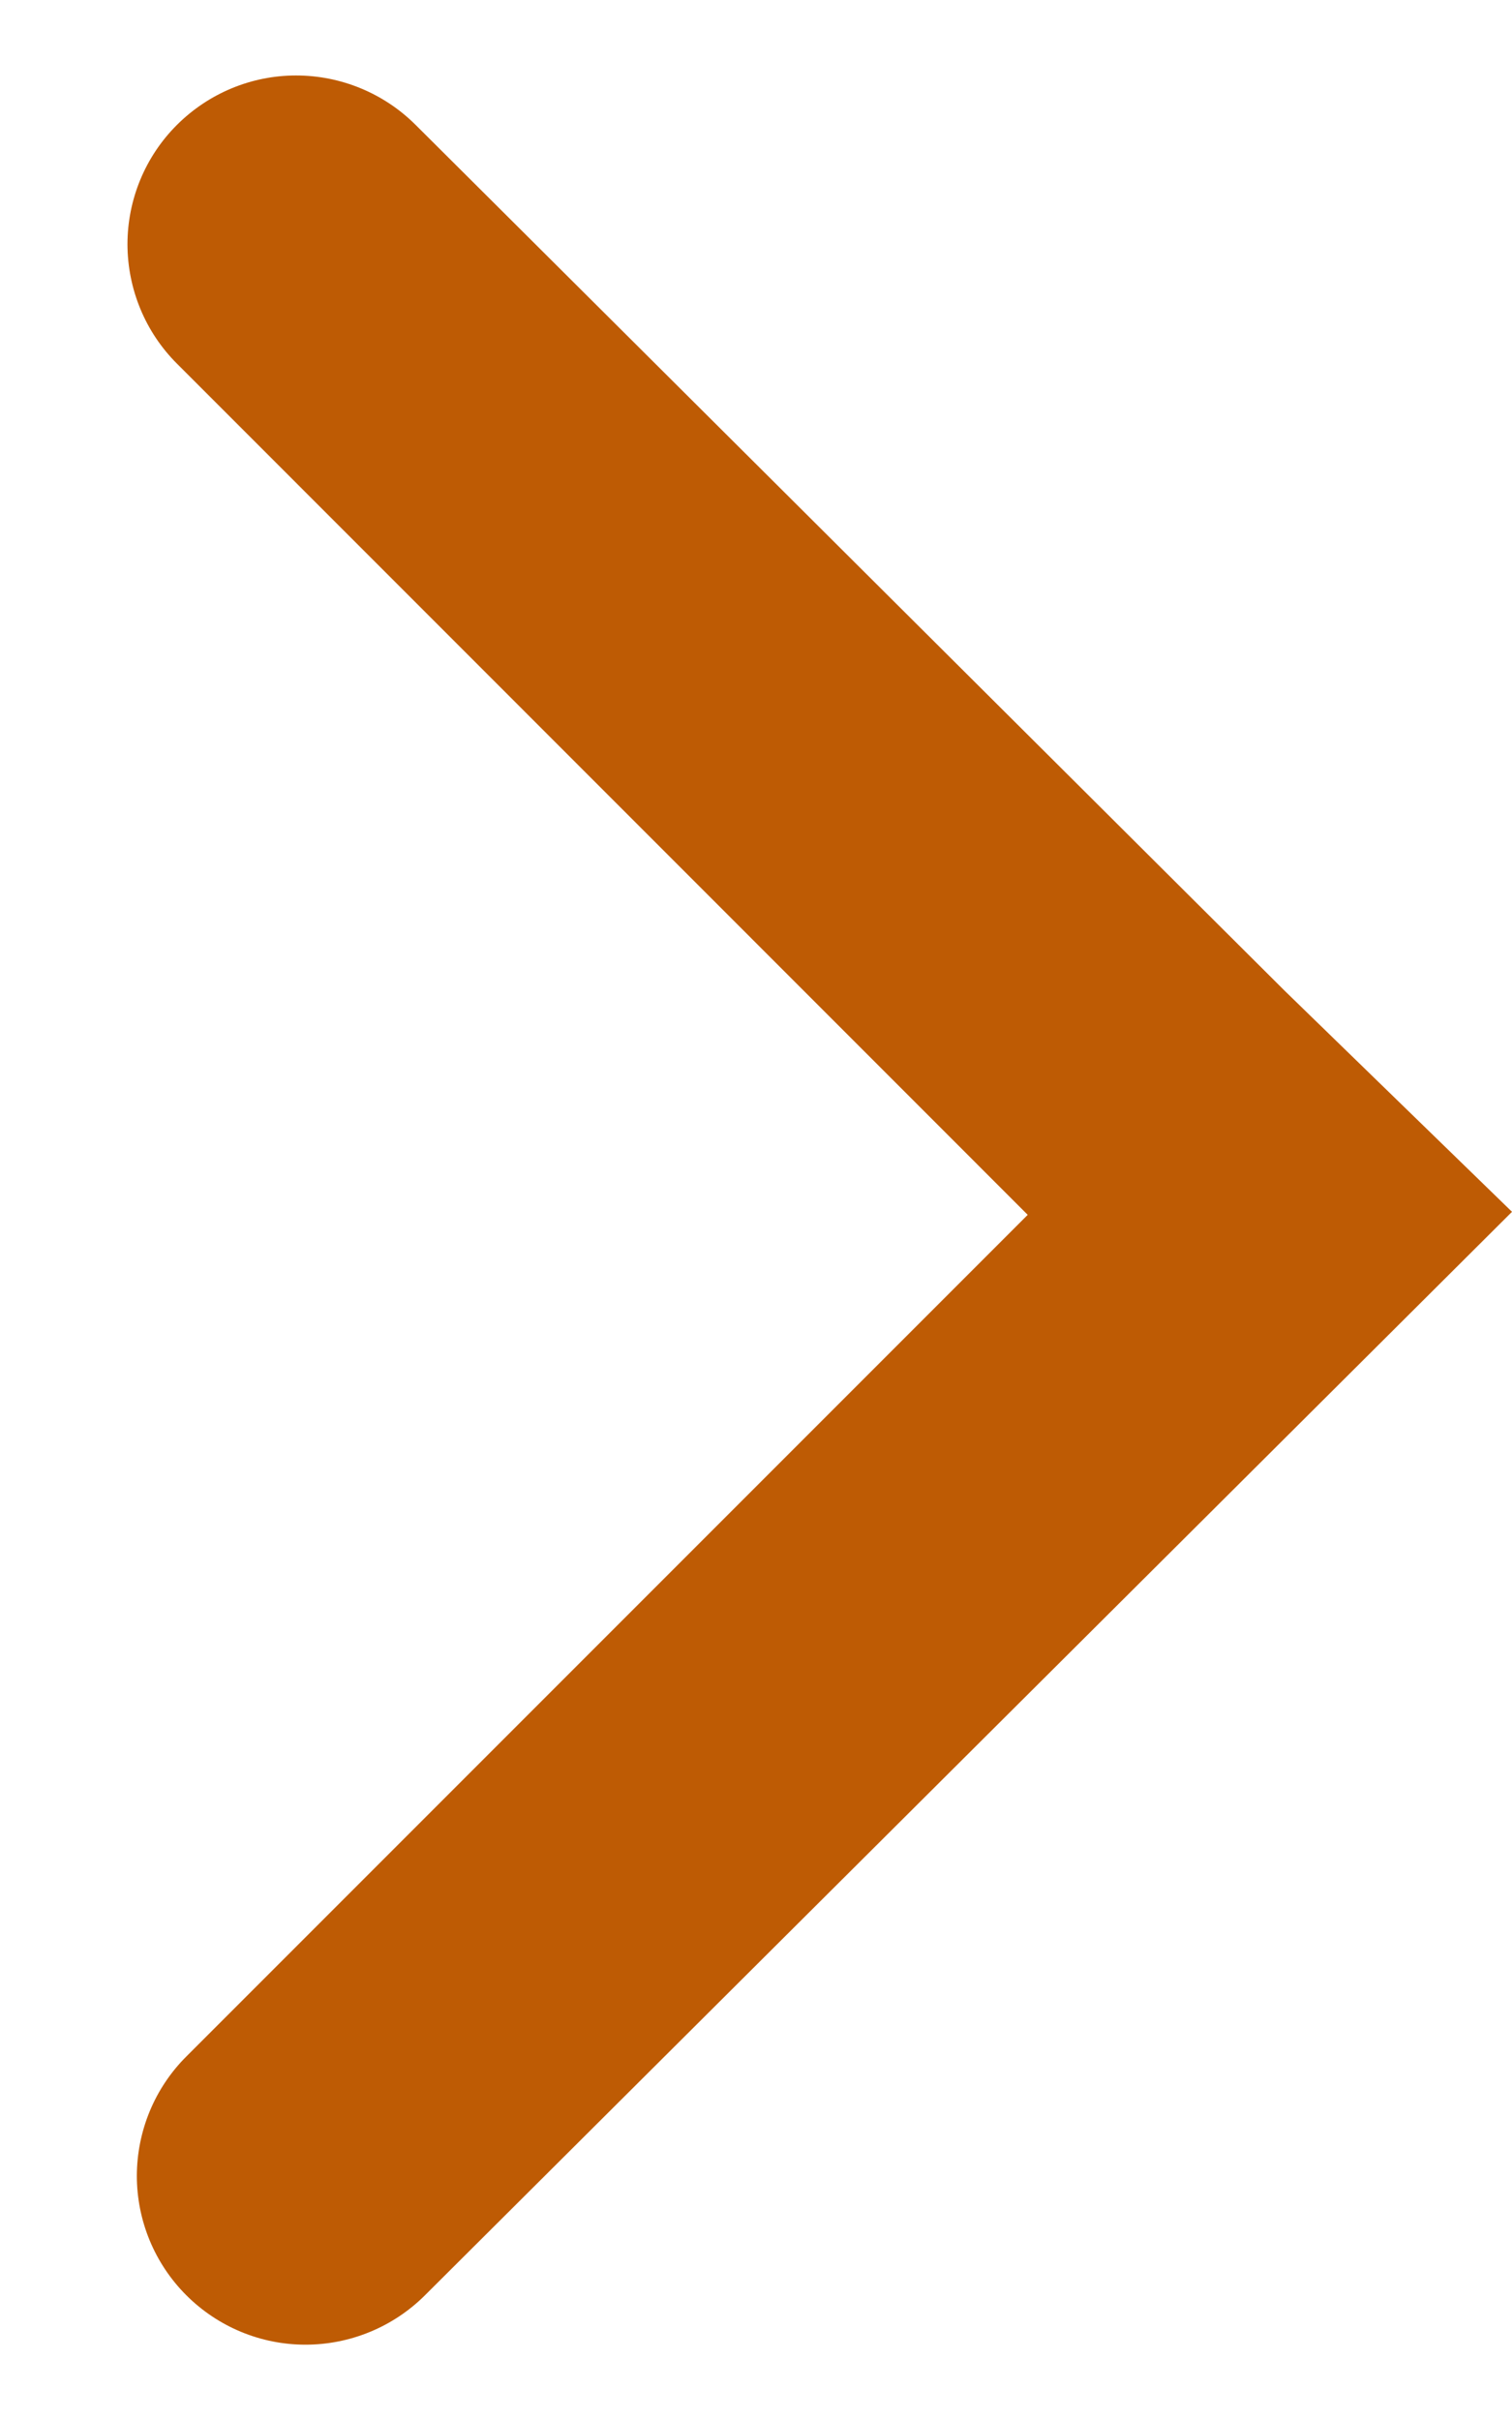 <svg width="10" height="16" viewBox="0 0 10 16" fill="none" xmlns="http://www.w3.org/2000/svg">
<path d="M6.797 8.032L1.233 13.596C1.023 13.805 0.906 14.089 0.905 14.385C0.905 14.681 1.022 14.965 1.232 15.175C1.441 15.384 1.724 15.502 2.02 15.502C2.316 15.502 2.6 15.385 2.81 15.176L10 8.012L8.498 6.552L2.748 0.825C2.538 0.616 2.254 0.499 1.958 0.499C1.662 0.499 1.379 0.617 1.169 0.827C0.96 1.036 0.843 1.32 0.843 1.616C0.844 1.912 0.961 2.196 1.171 2.405L6.797 8.032V8.032Z" fill="#BE5B04"/>
</svg>
